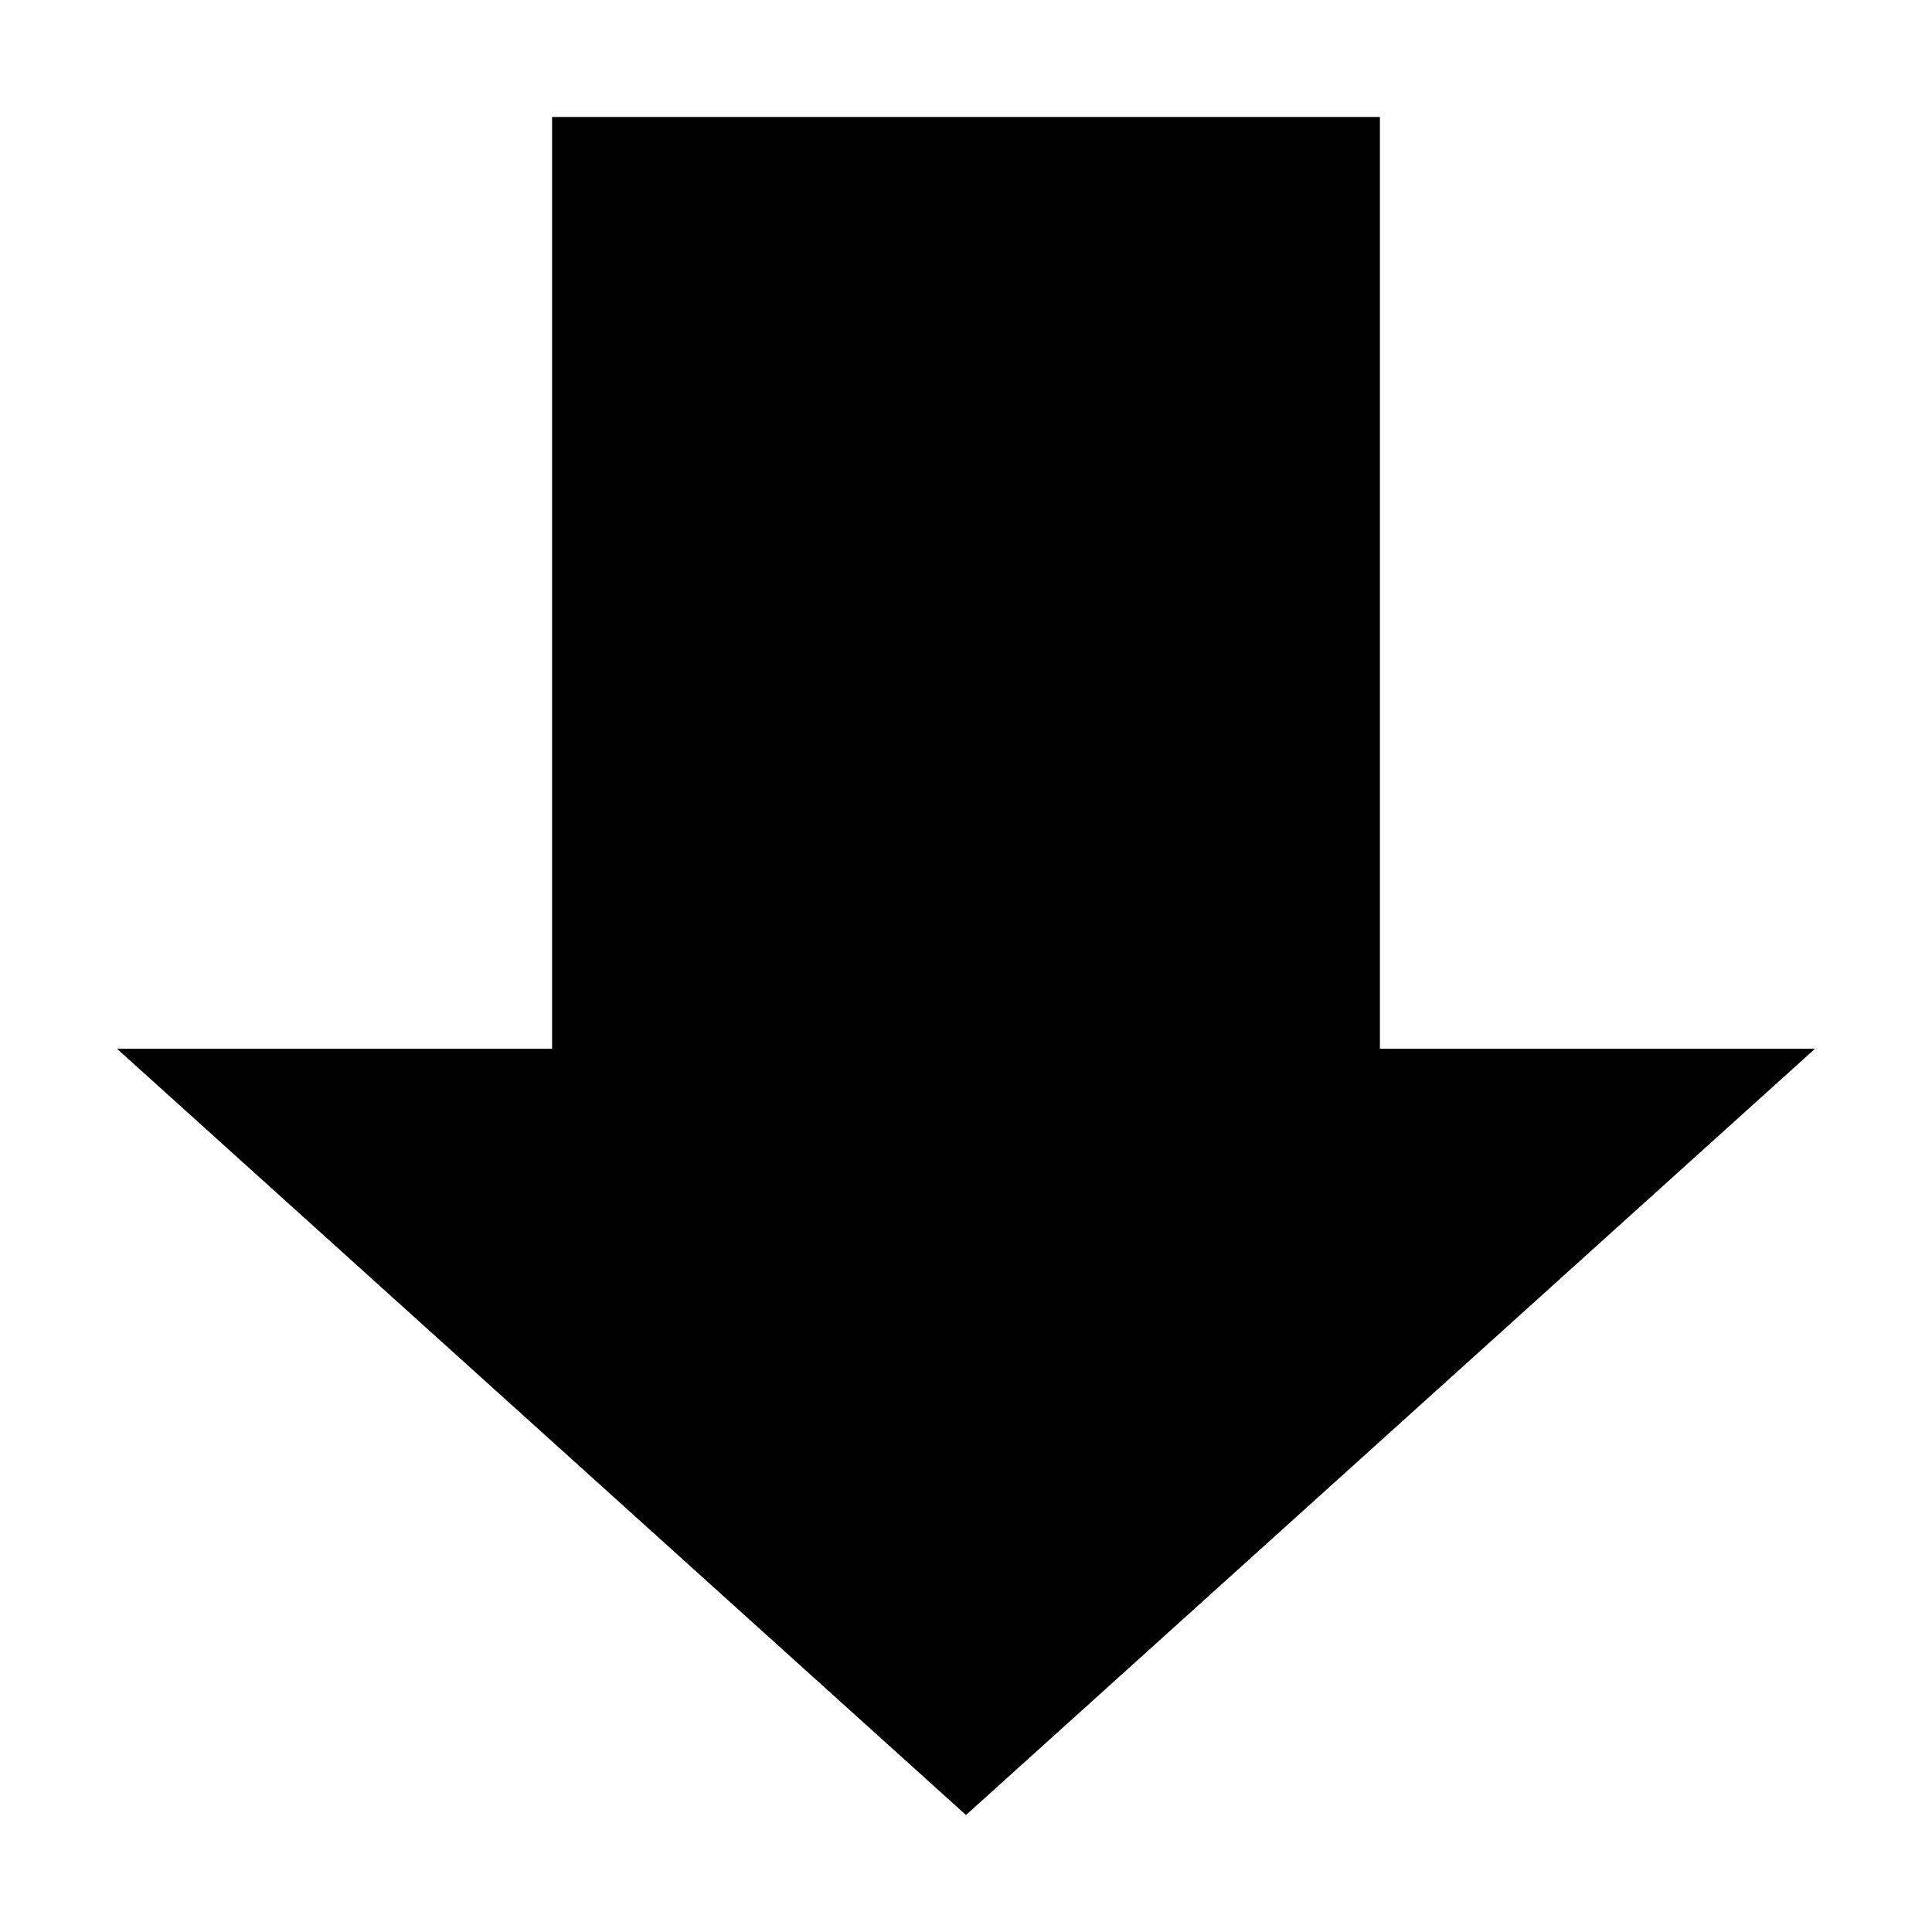 <?xml version="1.0" standalone="no"?><!DOCTYPE svg PUBLIC "-//W3C//DTD SVG 1.1//EN" "http://www.w3.org/Graphics/SVG/1.1/DTD/svg11.dtd"><svg t="1533031703767" class="icon" style="" viewBox="0 0 1024 1024" version="1.1" xmlns="http://www.w3.org/2000/svg" p-id="2457" xmlns:xlink="http://www.w3.org/1999/xlink" width="200" height="200"><defs><style type="text/css"></style></defs><path d="M962 555.853l-450 406.147-450-406.147z" p-id="2458"></path><path d="M731.375 62l0 624.015-438.75 0 0-624.015 438.75 0z" p-id="2459"></path></svg>